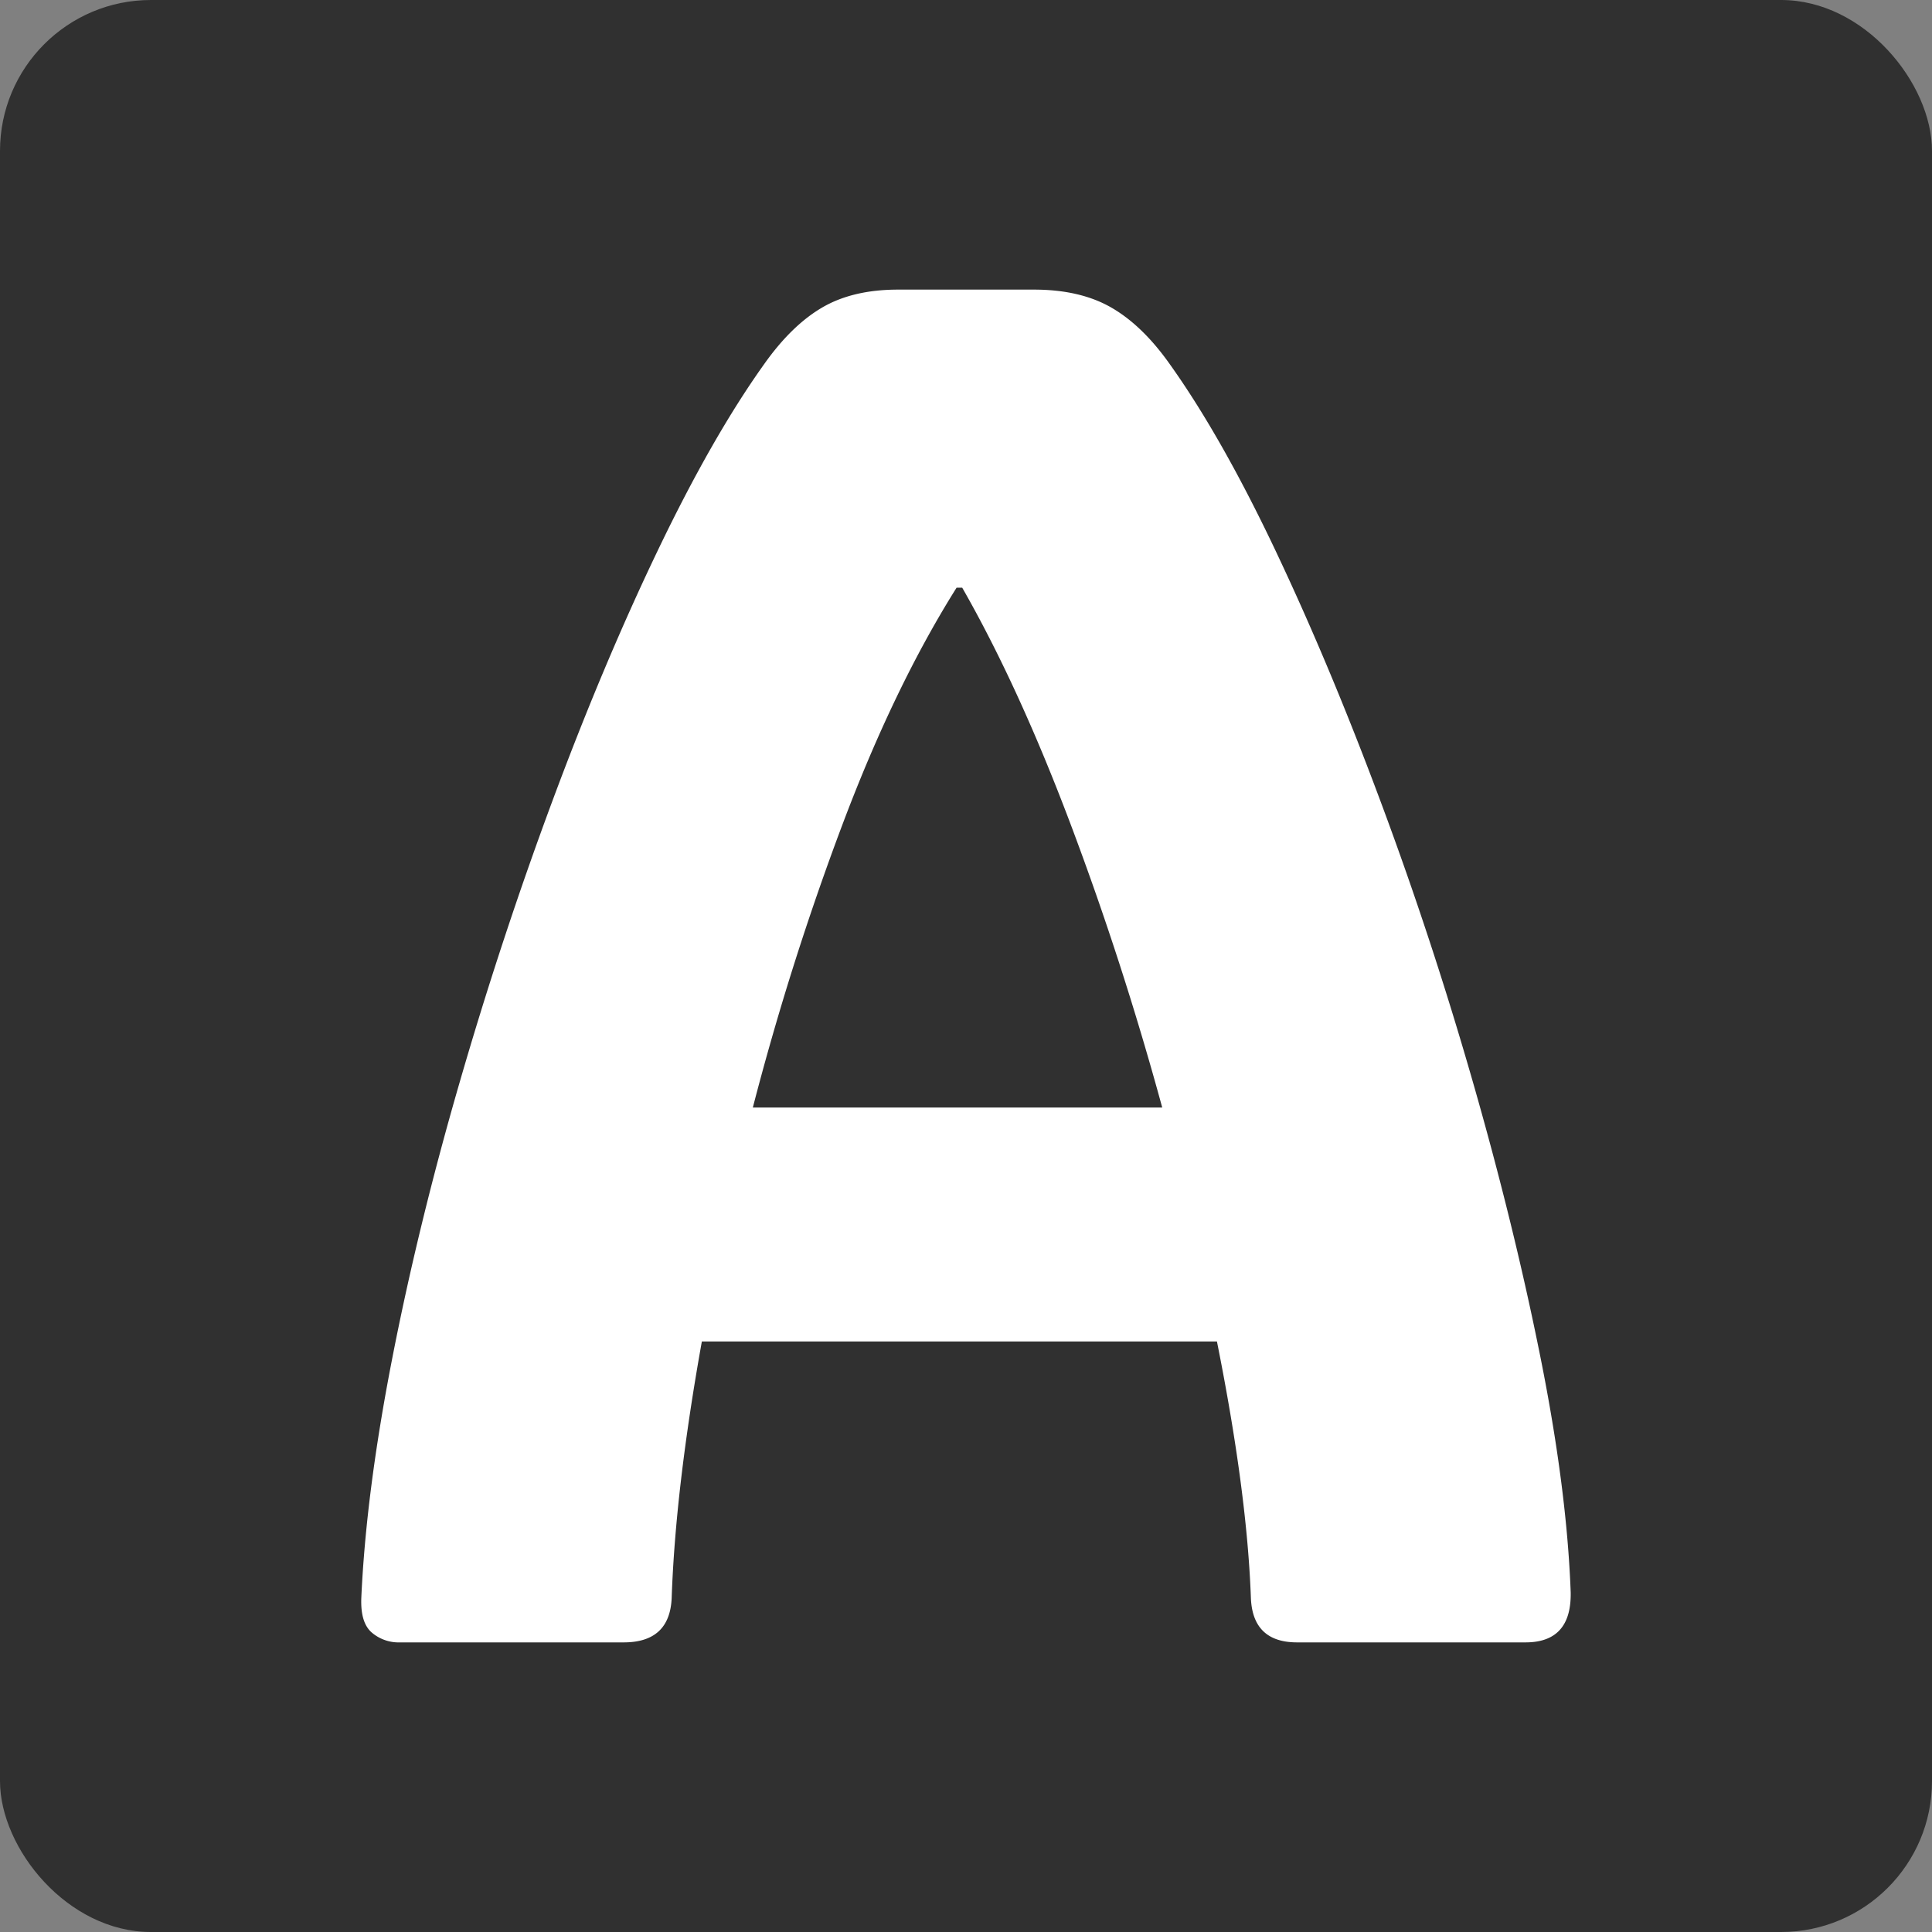 <svg id="Шар_1" data-name="Шар 1" xmlns="http://www.w3.org/2000/svg" viewBox="0 0 512 512"><rect x="0" y="0" width="512" height="512" fill="#808080" stroke="none"/><defs><style>.cls-1{fill:#303030;}.cls-2{fill:#fff;}</style></defs><rect class="cls-1" width="512" height="512" rx="40"/><path class="cls-2" d="M310,96.5q13.74,19.26,28.12,49.62T366,212.75q13.5,36.25,24.37,74.13t17.88,72.87q7,35,8,62.25.24,13.26-12,13.25h-60.5q-11.76,0-12.25-11.75-1-28-9-68H186q-7,39-8,68-.51,11.76-12.75,11.75H106a10.93,10.93,0,0,1-7.5-2.63q-3-2.61-2.75-9.12,1.24-27.75,8.12-63.12T121.76,287q11-38,24.5-74.38t28-66.62q14.49-30.24,28.25-49.5,7.25-10.25,15.37-15T238,76.75h36q12.24,0,20.5,4.75T310,96.5Zm-56.5,59.25Q237,182,223.26,218.5a739.57,739.57,0,0,0-23.75,75H308q-10.5-38.49-24.25-75T255,155.75Z"/></svg>